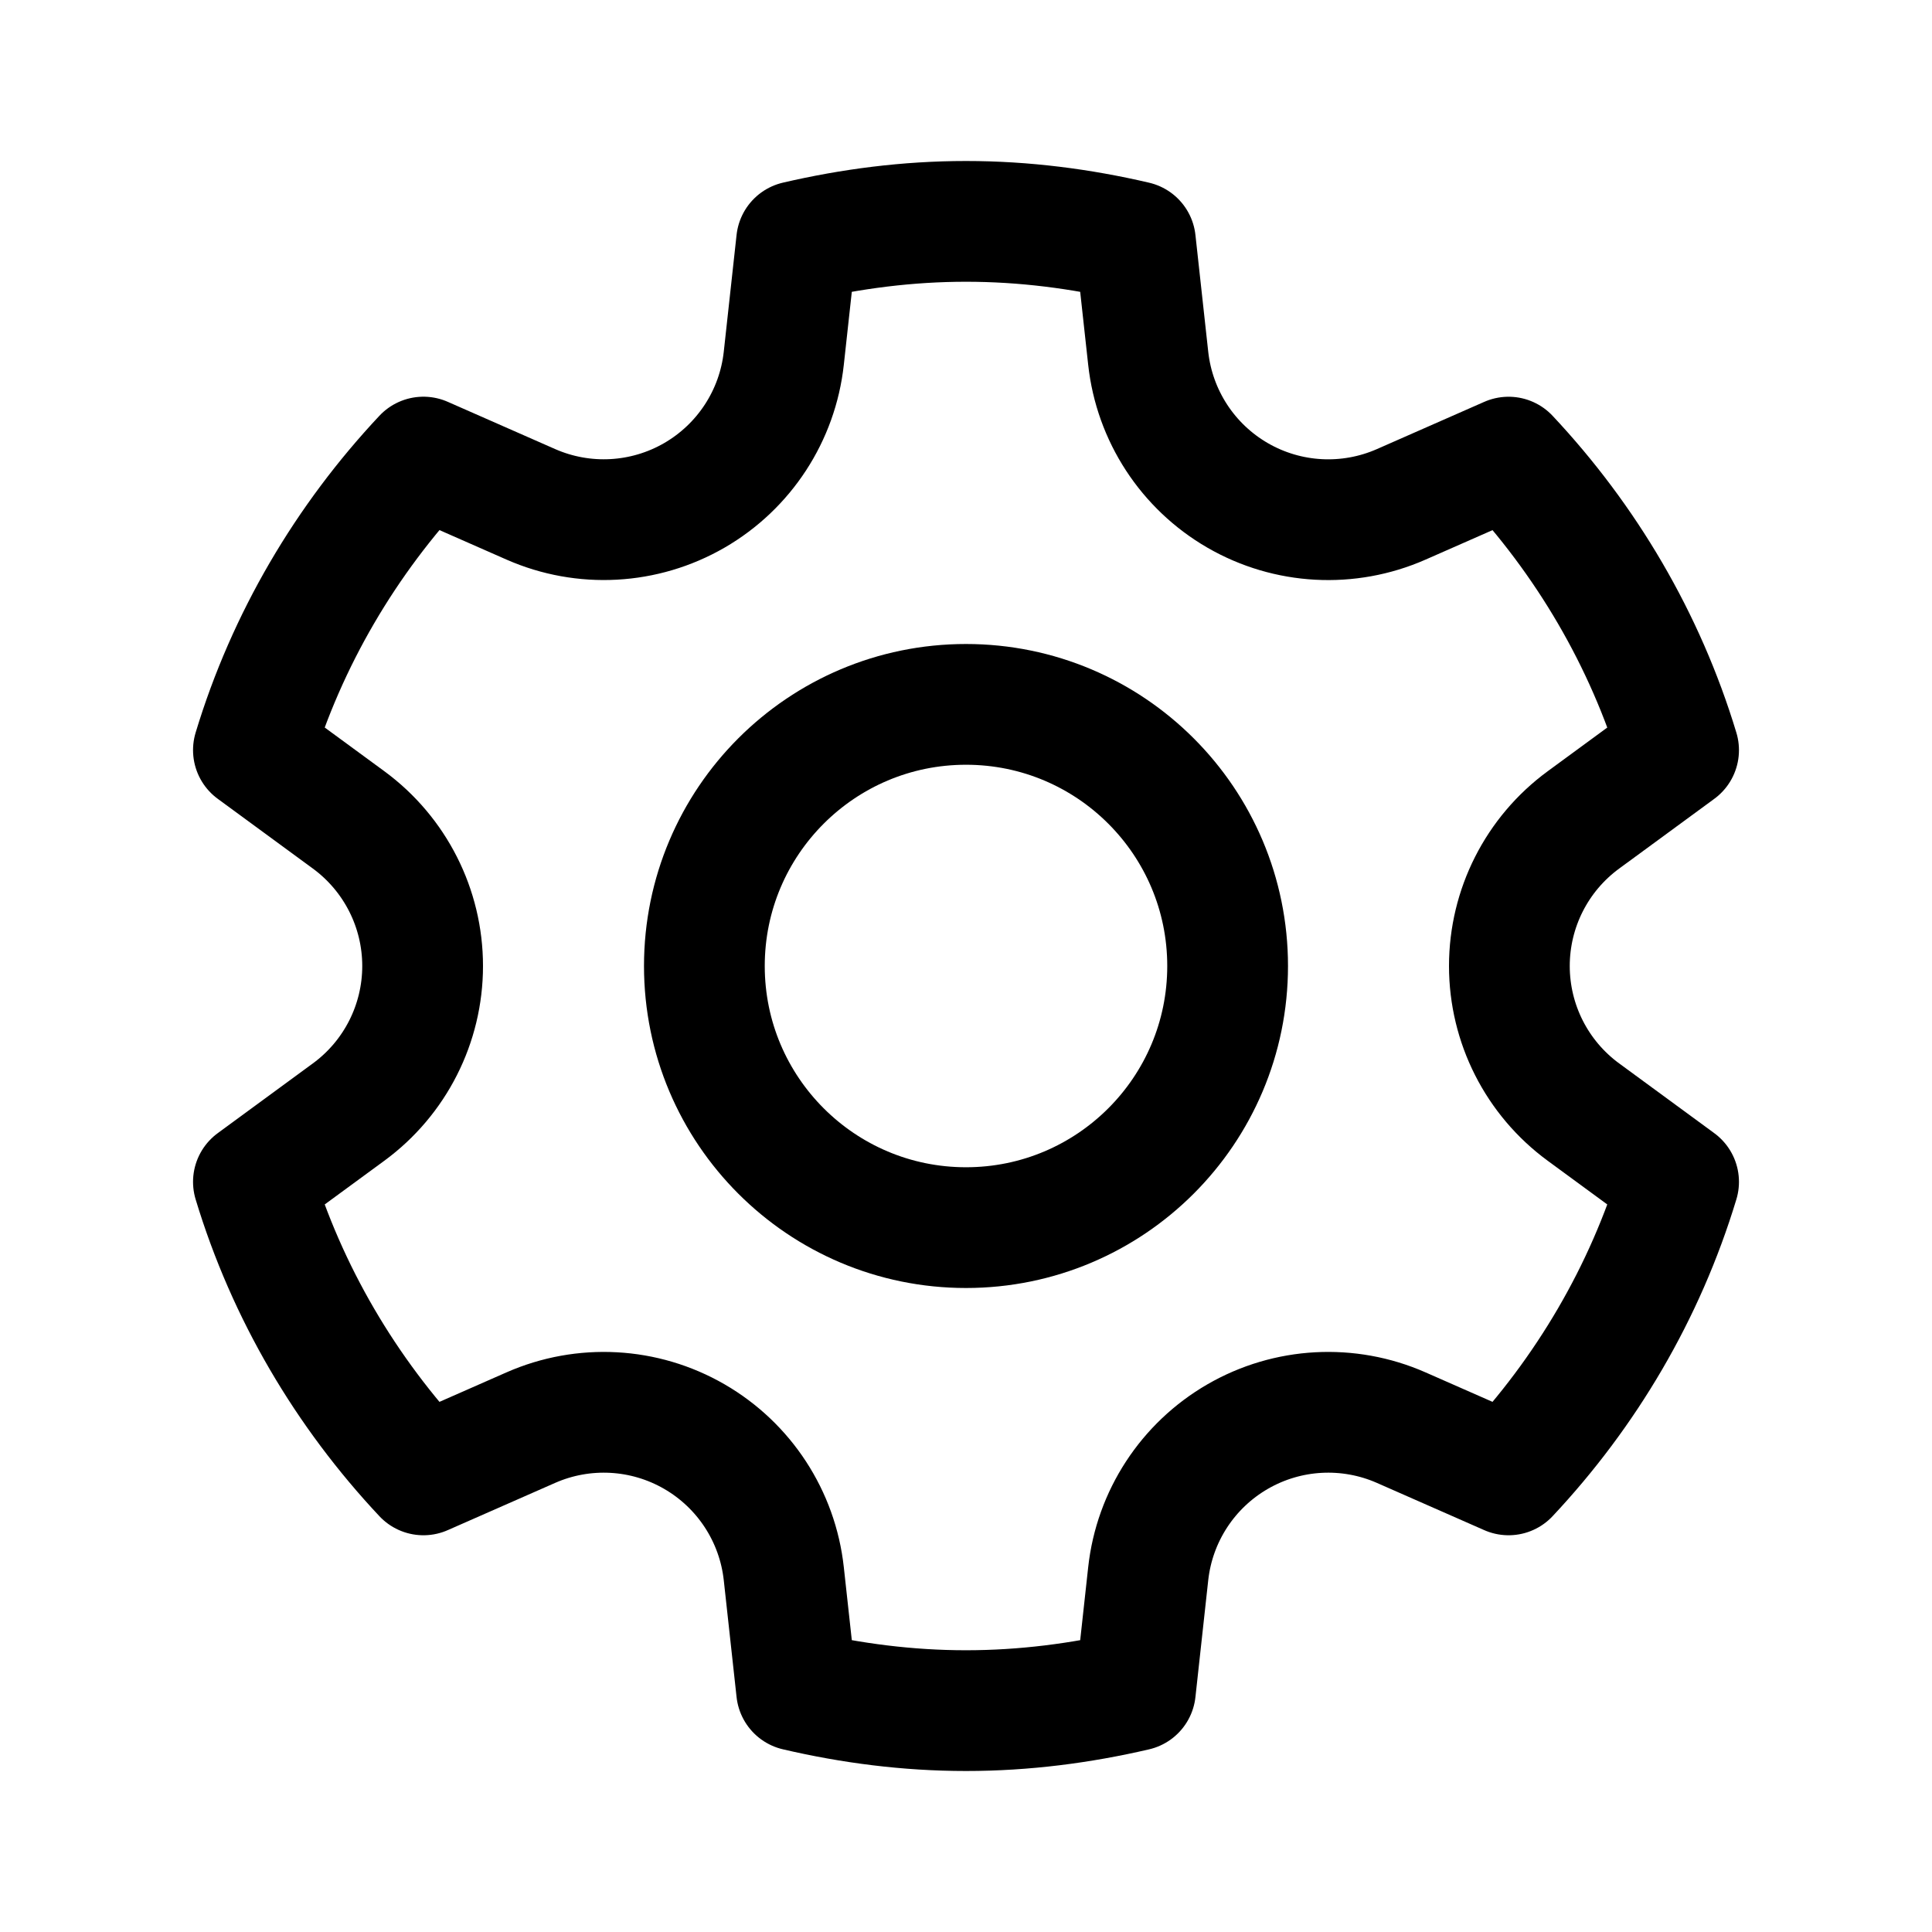<svg fill="#000000" xmlns="http://www.w3.org/2000/svg"  viewBox="0 0 48 48" width="48px" height="48px"><circle cx="24" cy="24" r="6.5" fill="none" stroke="#000000" stroke-miterlimit="10" stroke-width="3"/><path fill="none" stroke="#000000" stroke-linejoin="round" stroke-miterlimit="10" stroke-width="3" d="M28.527,39.098	c0.156-1.425,0.982-2.69,2.223-3.407s2.75-0.799,4.062-0.222l2.668,1.174c1.921-2.048,3.39-4.523,4.224-7.28l-2.365-1.734	C38.183,26.781,37.5,25.434,37.5,24s0.683-2.781,1.839-3.629l2.365-1.734c-0.834-2.757-2.303-5.232-4.224-7.28l-2.668,1.174	c-1.312,0.577-2.821,0.495-4.062-0.222s-2.067-1.982-2.223-3.407l-0.318-2.902C26.855,5.684,25.45,5.5,24,5.5	s-2.855,0.184-4.209,0.499l-0.318,2.902c-0.156,1.425-0.982,2.69-2.223,3.407s-2.75,0.799-4.062,0.222l-2.668-1.174	c-1.921,2.048-3.39,4.523-4.224,7.28l2.365,1.734C9.817,21.219,10.5,22.566,10.5,24s-0.683,2.781-1.839,3.629l-2.365,1.734	c0.834,2.757,2.302,5.232,4.224,7.28l2.668-1.174c1.312-0.577,2.821-0.495,4.062,0.222s2.067,1.982,2.223,3.407l0.318,2.902	C21.145,42.316,22.55,42.5,24,42.5s2.855-0.184,4.209-0.499L28.527,39.098z"/></svg>